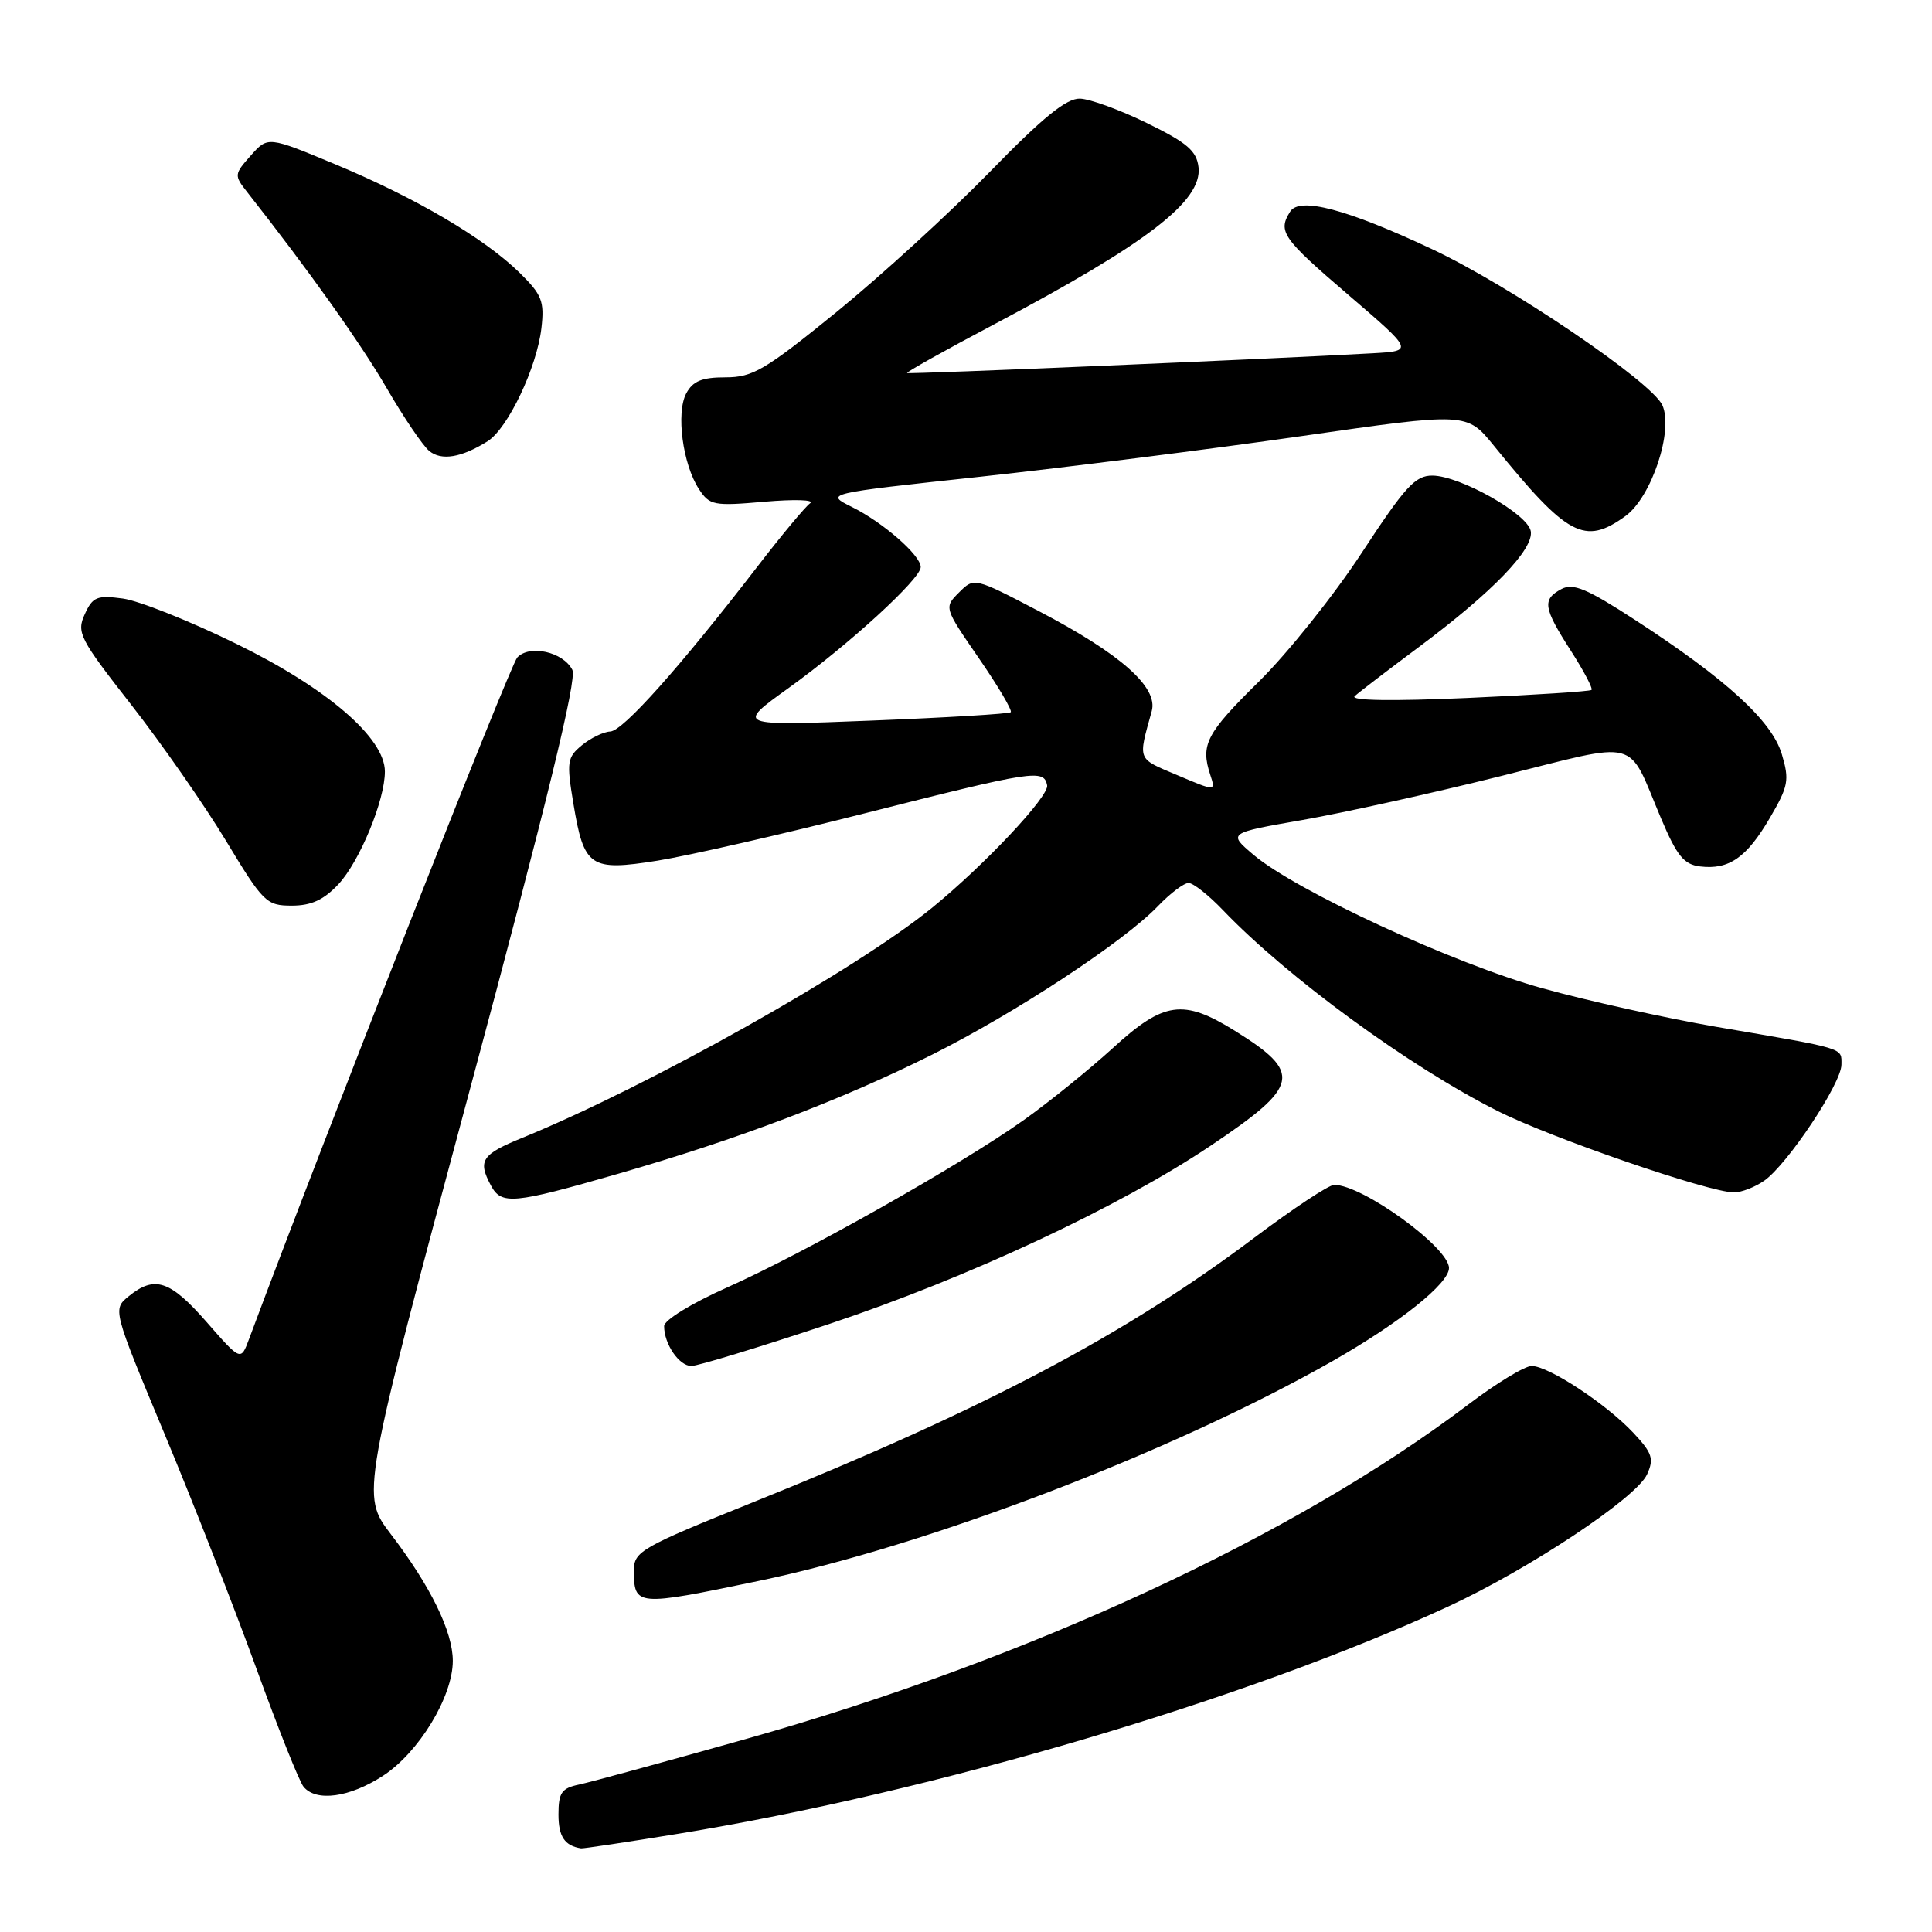 <?xml version="1.0" encoding="UTF-8" standalone="no"?>
<!DOCTYPE svg PUBLIC "-//W3C//DTD SVG 1.1//EN" "http://www.w3.org/Graphics/SVG/1.1/DTD/svg11.dtd" >
<svg xmlns="http://www.w3.org/2000/svg" xmlns:xlink="http://www.w3.org/1999/xlink" version="1.1" viewBox="0 0 256 256">
 <g >
 <path fill="currentColor"
d=" M 89.95 242.97 C 123.64 237.47 165.21 225.20 191.88 212.88 C 202.61 207.92 216.82 198.48 218.24 195.37 C 219.19 193.29 218.94 192.54 216.42 189.85 C 212.83 186.02 205.19 181.00 202.95 181.00 C 202.04 181.00 198.25 183.30 194.54 186.12 C 171.46 203.59 136.33 219.85 98.86 230.42 C 88.21 233.42 78.26 236.14 76.75 236.46 C 74.40 236.95 74.00 237.54 74.00 240.44 C 74.00 243.36 74.82 244.58 77.00 244.92 C 77.28 244.96 83.10 244.09 89.95 242.97 Z  M 50.74 235.31 C 55.49 232.23 60.00 224.82 60.00 220.07 C 60.00 216.21 57.06 210.18 51.80 203.30 C 47.83 198.09 47.83 198.09 62.28 144.30 C 72.48 106.36 76.47 89.99 75.84 88.76 C 74.61 86.37 70.17 85.38 68.54 87.12 C 67.58 88.15 43.08 150.41 33.00 177.43 C 31.91 180.36 31.91 180.36 27.38 175.18 C 22.54 169.65 20.49 168.97 17.07 171.75 C 14.92 173.50 14.92 173.50 21.80 190.00 C 25.59 199.07 31.05 213.03 33.94 221.00 C 36.83 228.97 39.65 236.06 40.22 236.75 C 41.89 238.79 46.32 238.18 50.74 235.31 Z  M 100.43 209.50 C 122.97 204.81 155.43 192.38 176.59 180.34 C 185.50 175.26 192.00 170.07 192.00 168.02 C 192.00 165.30 180.54 156.99 176.79 157.00 C 176.08 157.00 171.33 160.15 166.23 163.98 C 149.07 176.89 130.49 186.70 99.75 199.07 C 85.01 205.00 84.00 205.58 84.00 208.04 C 84.00 212.85 84.25 212.87 100.43 209.50 Z  M 109.83 175.45 C 128.23 169.32 148.26 159.96 160.42 151.81 C 172.28 143.85 172.63 142.19 163.62 136.58 C 156.78 132.33 154.21 132.69 147.46 138.87 C 144.33 141.72 139.01 146.03 135.63 148.43 C 127.32 154.34 106.64 166.01 96.38 170.58 C 91.61 172.71 88.00 174.92 88.00 175.72 C 88.00 178.10 89.99 181.00 91.61 181.00 C 92.46 181.00 100.66 178.50 109.83 175.45 Z  M 81.84 155.55 C 97.86 150.93 111.37 145.81 123.50 139.75 C 134.57 134.21 148.93 124.77 153.45 120.05 C 155.06 118.37 156.88 117.00 157.49 117.00 C 158.11 117.00 160.16 118.62 162.05 120.60 C 170.58 129.51 186.80 141.37 198.50 147.24 C 205.62 150.82 226.49 158.00 229.76 158.00 C 230.75 158.00 232.56 157.30 233.78 156.44 C 236.86 154.28 244.00 143.55 244.00 141.07 C 244.00 138.79 244.75 139.02 227.37 136.05 C 220.70 134.90 210.35 132.61 204.37 130.95 C 192.63 127.69 171.70 118.02 166.10 113.27 C 162.69 110.38 162.69 110.38 172.60 108.65 C 178.04 107.70 189.87 105.08 198.89 102.83 C 217.59 98.16 215.53 97.62 220.08 108.40 C 222.20 113.42 223.12 114.55 225.28 114.81 C 229.10 115.27 231.44 113.64 234.51 108.39 C 236.98 104.17 237.13 103.38 236.10 99.93 C 234.78 95.52 228.73 89.99 216.65 82.14 C 210.28 78.00 208.44 77.23 206.90 78.05 C 204.32 79.43 204.49 80.53 208.13 86.20 C 209.85 88.88 211.09 91.23 210.88 91.42 C 210.67 91.61 203.30 92.09 194.50 92.48 C 184.55 92.92 178.88 92.84 179.50 92.25 C 180.05 91.74 183.88 88.81 188.00 85.74 C 197.76 78.47 203.29 72.74 202.83 70.36 C 202.39 68.08 193.49 63.06 189.82 63.02 C 187.53 63.00 186.21 64.44 180.44 73.25 C 176.75 78.89 170.61 86.57 166.80 90.32 C 159.83 97.18 159.05 98.67 160.37 102.68 C 161.09 104.87 161.09 104.87 155.99 102.71 C 150.62 100.44 150.78 100.85 152.61 94.23 C 153.49 91.07 148.52 86.67 137.69 81.00 C 129.08 76.50 129.08 76.50 127.08 78.50 C 125.08 80.50 125.08 80.50 129.72 87.24 C 132.27 90.94 134.16 94.15 133.93 94.37 C 133.69 94.59 125.40 95.09 115.50 95.48 C 97.50 96.19 97.50 96.19 104.50 91.16 C 112.49 85.41 122.00 76.70 122.00 75.14 C 122.00 73.58 117.02 69.23 112.89 67.18 C 109.29 65.39 109.29 65.39 129.89 63.17 C 141.23 61.94 160.37 59.52 172.43 57.79 C 194.35 54.64 194.35 54.64 197.93 59.04 C 207.71 71.10 209.96 72.30 215.38 68.38 C 218.84 65.87 221.78 57.02 220.27 53.69 C 218.84 50.57 200.01 37.81 189.65 32.96 C 178.46 27.71 172.20 26.06 170.96 28.03 C 169.29 30.68 169.90 31.56 178.66 39.07 C 187.32 46.50 187.32 46.50 181.91 46.81 C 168.56 47.56 120.47 49.61 120.20 49.43 C 120.03 49.32 125.21 46.42 131.70 42.99 C 152.01 32.25 159.32 26.63 158.81 22.16 C 158.56 19.99 157.30 18.91 152.00 16.32 C 148.43 14.57 144.41 13.10 143.09 13.07 C 141.30 13.02 138.16 15.57 131.09 22.84 C 125.81 28.25 116.71 36.57 110.85 41.34 C 101.36 49.05 99.75 50.00 96.13 50.00 C 93.01 50.00 91.81 50.49 90.93 52.13 C 89.56 54.70 90.46 61.52 92.61 64.80 C 94.03 66.97 94.56 67.07 101.31 66.48 C 105.26 66.14 107.98 66.22 107.35 66.68 C 106.71 67.13 103.56 70.92 100.35 75.09 C 90.07 88.43 82.55 96.86 80.86 96.93 C 79.96 96.97 78.27 97.79 77.10 98.75 C 75.15 100.36 75.06 100.96 75.97 106.44 C 77.38 114.93 78.17 115.47 87.14 114.04 C 91.19 113.39 103.50 110.58 114.50 107.79 C 137.02 102.09 138.31 101.89 138.75 104.05 C 139.05 105.48 130.48 114.60 123.50 120.29 C 113.39 128.52 85.95 143.93 69.25 150.75 C 63.82 152.96 63.28 153.78 65.04 157.07 C 66.44 159.68 67.95 159.55 81.84 155.55 Z  M 44.85 117.16 C 47.66 114.14 51.01 106.02 51.00 102.23 C 51.00 97.78 43.35 91.20 31.36 85.33 C 25.19 82.30 18.41 79.60 16.28 79.31 C 12.85 78.85 12.28 79.08 11.23 81.39 C 10.12 83.82 10.54 84.62 17.40 93.40 C 21.44 98.57 27.08 106.67 29.94 111.40 C 34.89 119.60 35.30 120.00 38.67 120.00 C 41.26 120.00 42.90 119.24 44.85 117.16 Z  M 64.61 58.47 C 67.29 56.78 71.14 48.70 71.74 43.47 C 72.15 39.92 71.81 39.05 68.86 36.15 C 64.19 31.57 55.15 26.25 44.52 21.81 C 35.50 18.05 35.50 18.05 33.23 20.61 C 31.03 23.08 31.01 23.24 32.73 25.42 C 40.85 35.74 47.73 45.40 51.21 51.38 C 53.48 55.30 56.03 59.06 56.87 59.75 C 58.49 61.09 61.15 60.64 64.61 58.47 Z "/>
</g>
</svg>